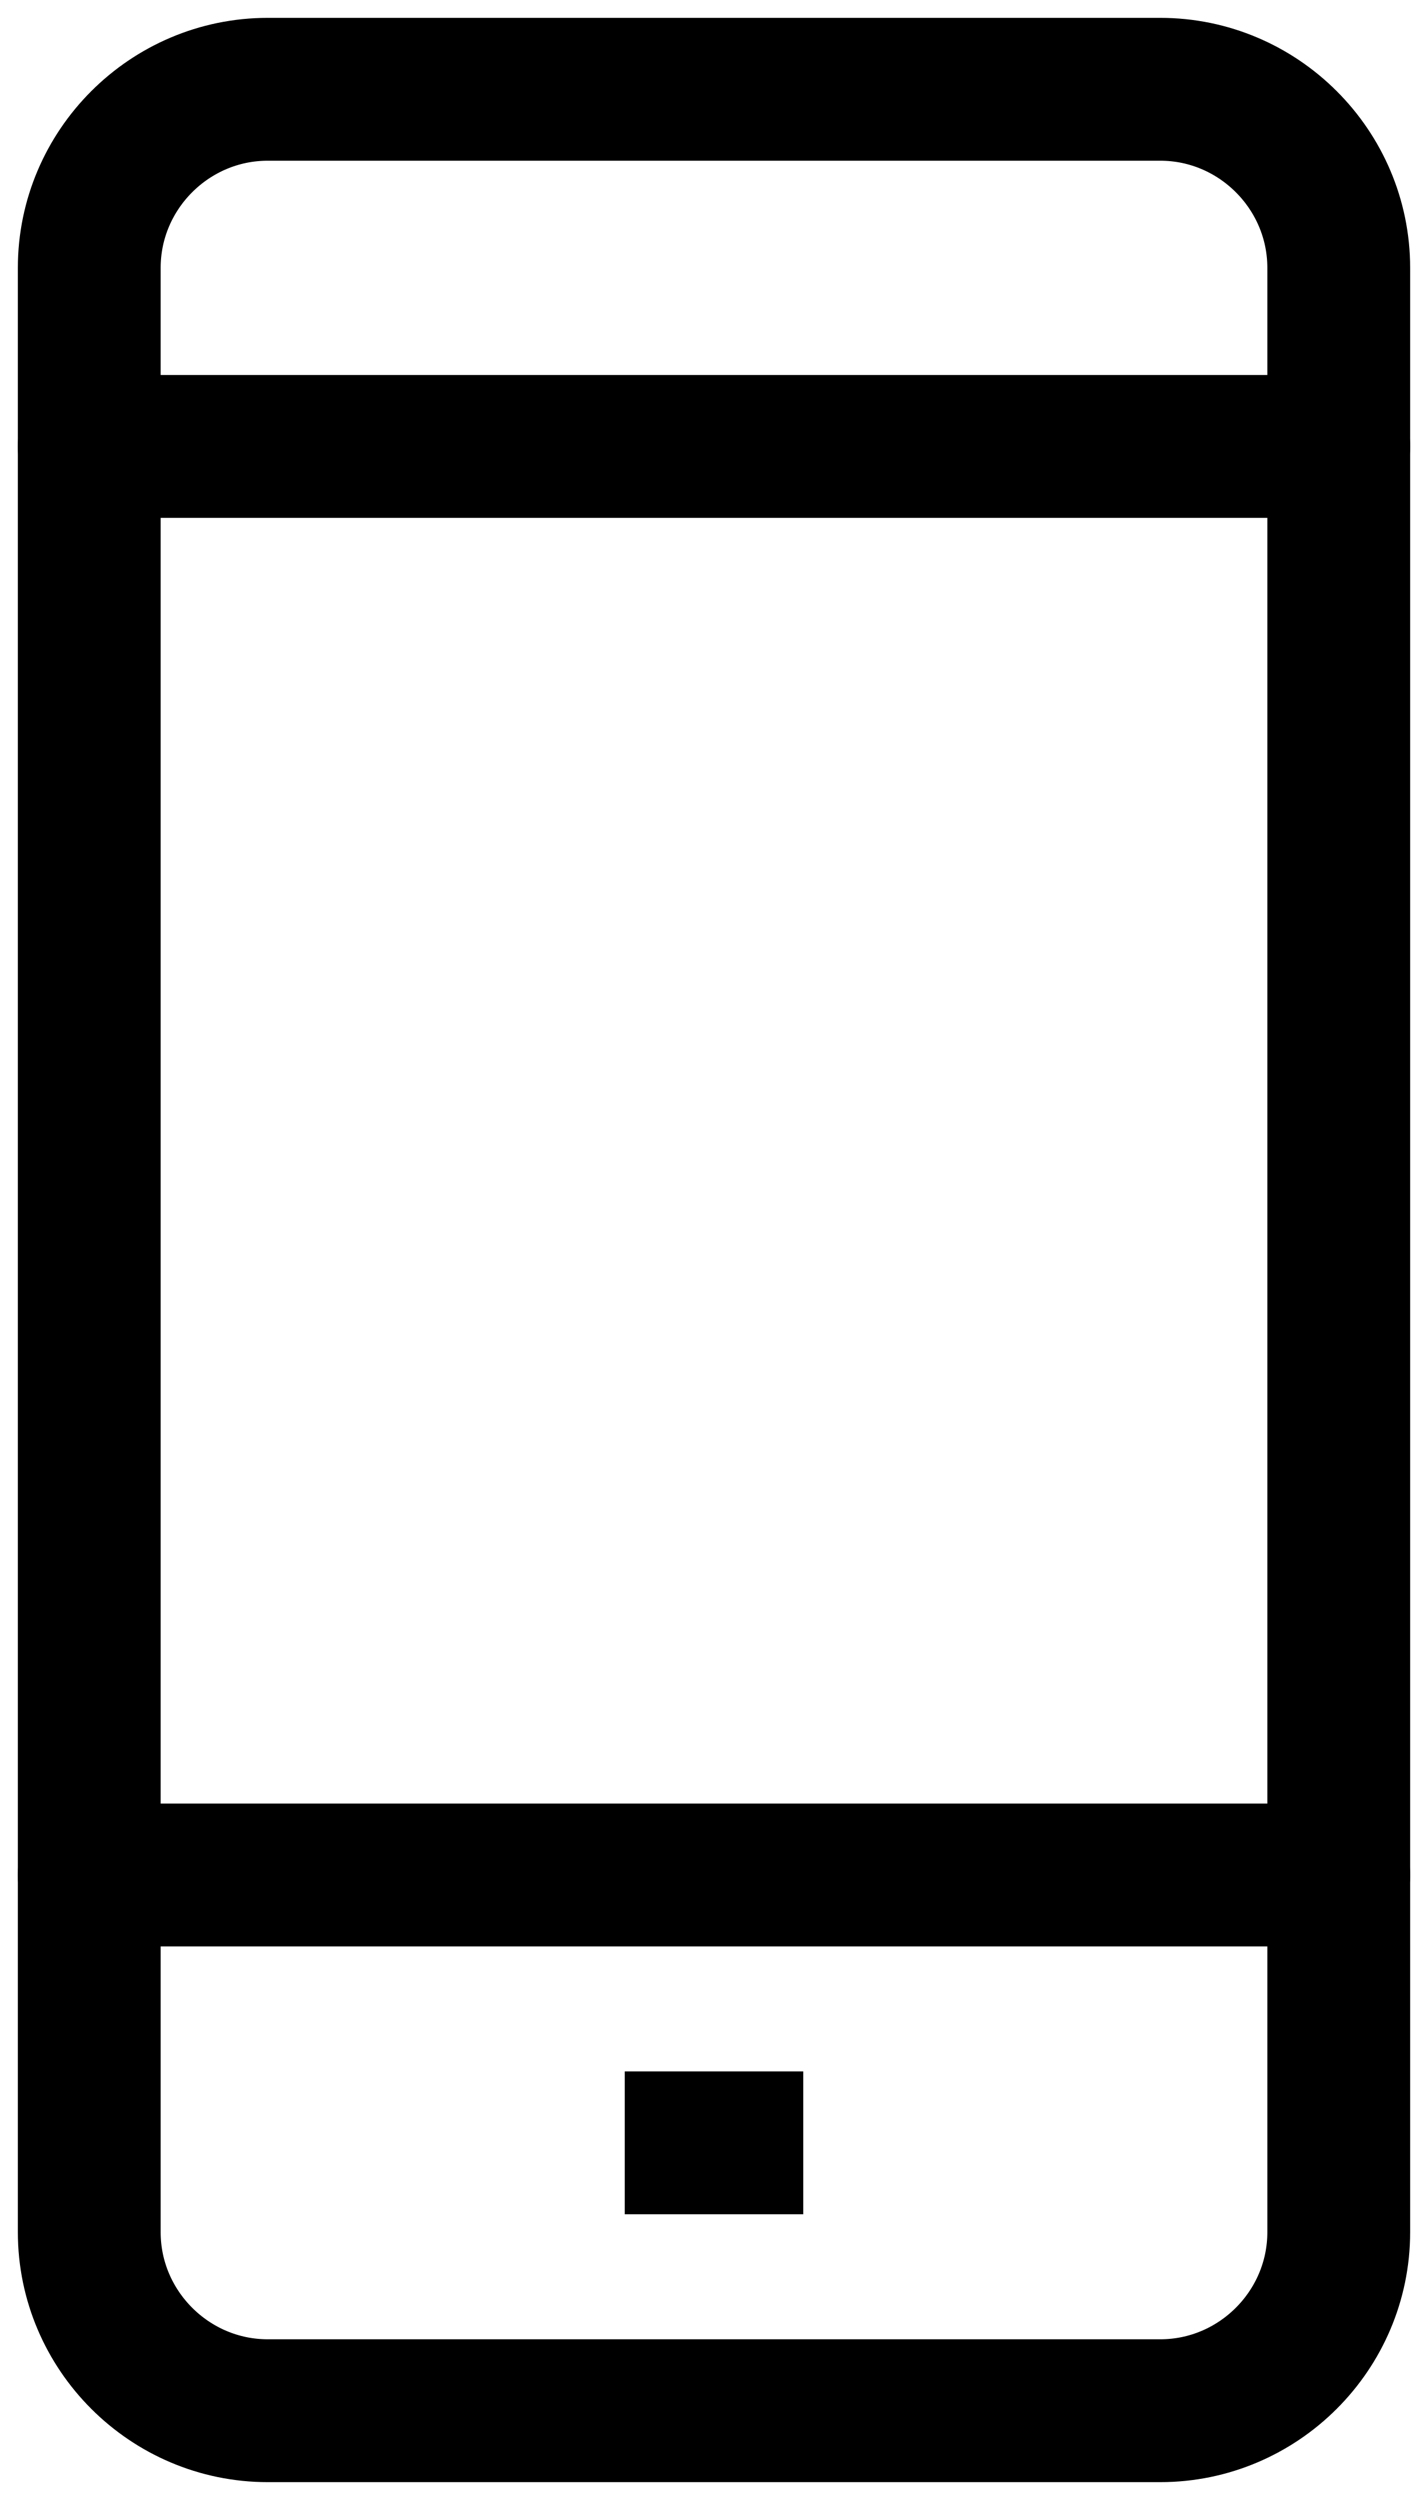 <svg width="20" height="35" viewBox="0 0 20 35" fill="none" xmlns="http://www.w3.org/2000/svg">
<path d="M16.25 33.75H3.75C2.375 33.75 1.25 32.625 1.25 31.25V3.75C1.25 2.375 2.375 1.25 3.75 1.25H16.25C17.625 1.25 18.75 2.375 18.75 3.75V31.25C18.75 32.625 17.625 33.75 16.25 33.75Z" stroke="black" stroke-width="2" stroke-miterlimit="10" stroke-linejoin="round"/>
<path d="M1.25 6.25H18.75" stroke="black" stroke-width="2" stroke-miterlimit="10" stroke-linecap="round" stroke-linejoin="round"/>
<path d="M1.25 26.25H18.75" stroke="black" stroke-width="2" stroke-miterlimit="10" stroke-linecap="round" stroke-linejoin="round"/>
<path d="M8.75 30H11.25" stroke="black" stroke-width="2" stroke-miterlimit="10" stroke-linejoin="round"/>
</svg>
